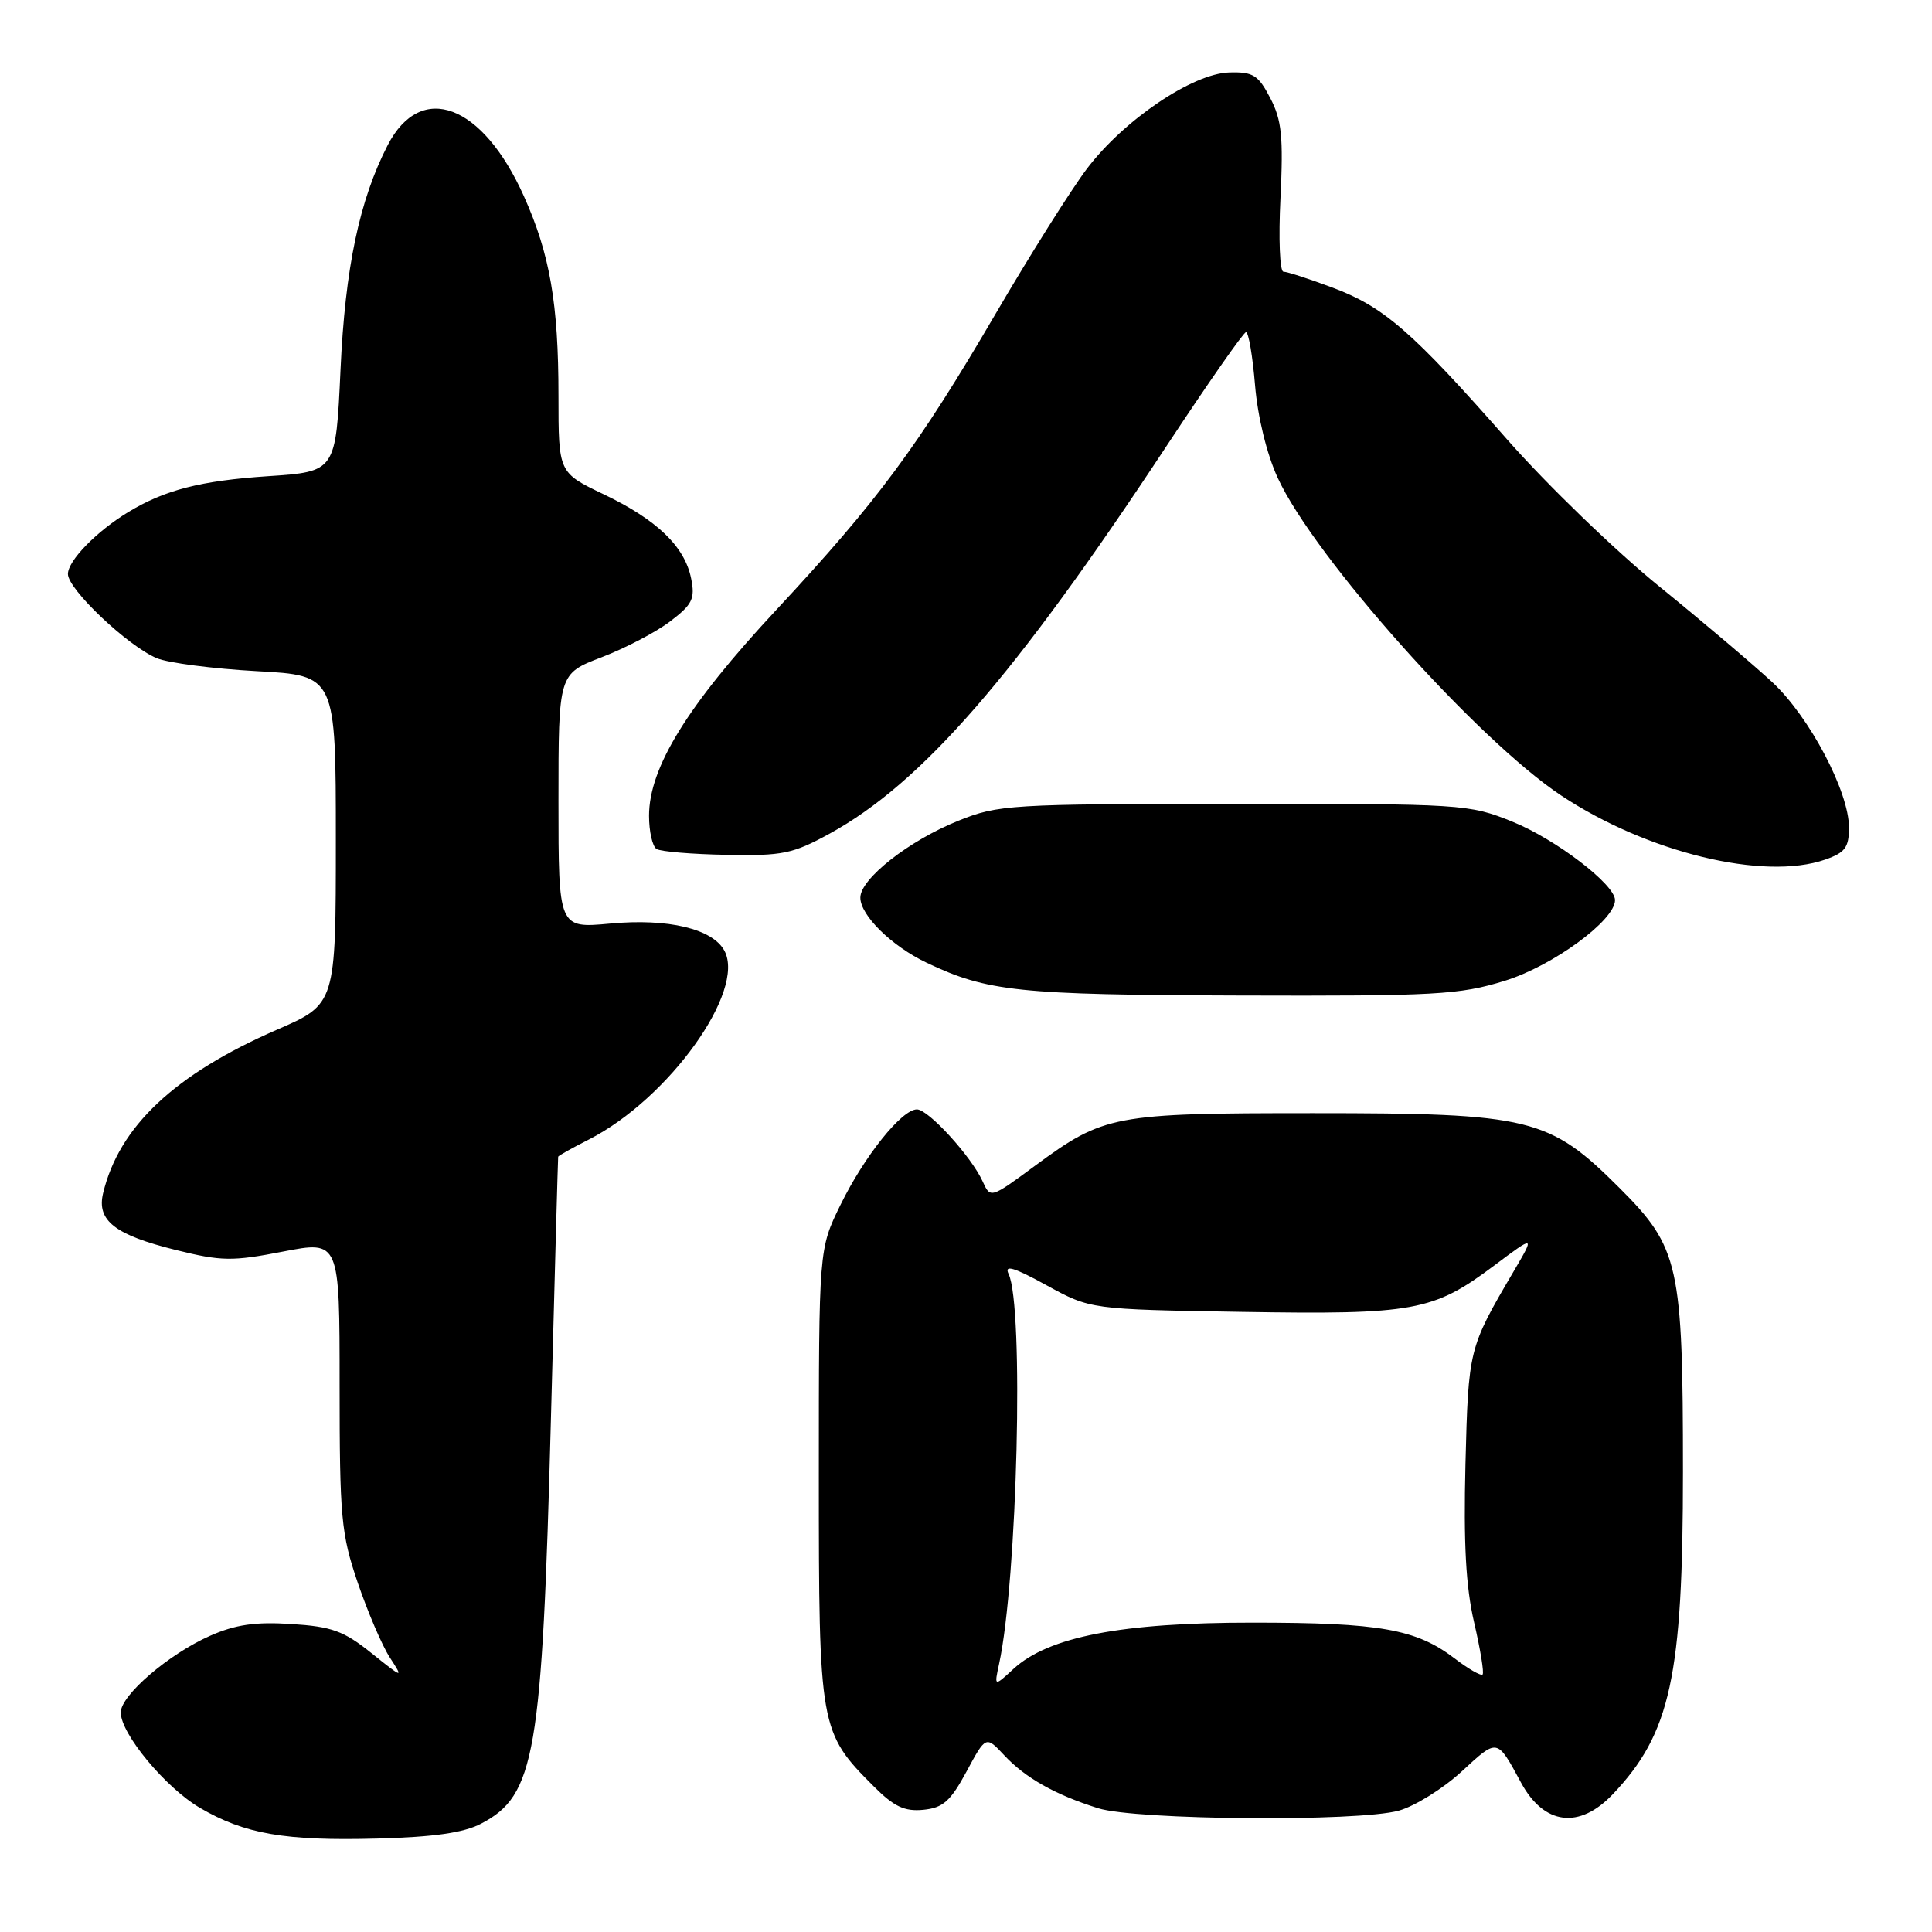 <?xml version="1.0" encoding="UTF-8" standalone="no"?>
<!DOCTYPE svg PUBLIC "-//W3C//DTD SVG 1.1//EN" "http://www.w3.org/Graphics/SVG/1.1/DTD/svg11.dtd" >
<svg xmlns="http://www.w3.org/2000/svg" xmlns:xlink="http://www.w3.org/1999/xlink" version="1.1" viewBox="0 0 256 256">
 <g >
 <path fill="currentColor"
d=" M 63.74 241.65 C 70.91 237.91 71.83 232.56 73.00 188.00 C 73.50 169.03 73.93 153.40 73.96 153.27 C 73.98 153.14 75.82 152.11 78.05 150.98 C 88.60 145.59 98.85 131.32 95.99 125.98 C 94.43 123.07 88.52 121.66 80.84 122.38 C 74.00 123.01 74.00 123.01 74.00 106.15 C 74.00 89.28 74.00 89.28 79.72 87.09 C 82.87 85.88 86.97 83.74 88.82 82.32 C 91.75 80.09 92.12 79.33 91.58 76.66 C 90.73 72.41 87.05 68.87 79.98 65.49 C 74.00 62.63 74.00 62.63 74.00 52.45 C 74.00 40.21 72.87 33.68 69.41 25.98 C 63.93 13.76 55.79 10.71 51.38 19.22 C 47.63 26.49 45.73 35.50 45.12 49.00 C 44.50 62.50 44.50 62.50 35.50 63.10 C 26.58 63.70 21.83 64.92 17.00 67.85 C 12.78 70.41 9.00 74.29 9.00 76.06 C 9.00 78.09 16.92 85.59 20.76 87.21 C 22.27 87.84 28.22 88.61 34.00 88.93 C 44.50 89.50 44.50 89.50 44.50 111.28 C 44.50 133.05 44.50 133.05 36.70 136.44 C 23.15 142.34 15.78 149.26 13.66 158.11 C 12.79 161.74 15.23 163.64 23.34 165.64 C 29.35 167.13 30.78 167.15 37.51 165.84 C 45.00 164.39 45.00 164.39 45.00 183.52 C 45.00 201.09 45.20 203.23 47.40 209.71 C 48.72 213.59 50.63 218.05 51.65 219.62 C 53.48 222.44 53.45 222.43 49.20 219.03 C 45.54 216.10 43.97 215.53 38.59 215.19 C 33.83 214.88 31.19 215.27 27.84 216.75 C 22.36 219.17 16.00 224.63 16.00 226.91 C 16.00 229.73 21.92 236.87 26.49 239.55 C 32.42 243.02 37.75 243.95 50.00 243.62 C 57.48 243.42 61.43 242.86 63.74 241.65 Z  M 185.35 239.92 C 187.47 239.33 191.22 237.00 193.68 234.73 C 198.48 230.31 198.33 230.28 201.55 236.22 C 204.59 241.83 209.26 242.42 213.70 237.75 C 221.36 229.68 223.00 222.15 223.00 195.00 C 223.00 167.61 222.49 165.30 214.62 157.44 C 205.26 148.09 202.86 147.50 174.00 147.50 C 147.51 147.50 146.30 147.73 137.13 154.48 C 131.24 158.82 131.24 158.82 130.20 156.53 C 128.69 153.22 123.01 147.00 121.50 147.00 C 119.49 147.00 114.54 153.18 111.37 159.65 C 108.50 165.50 108.50 165.50 108.50 195.50 C 108.50 228.97 108.60 229.53 115.78 236.71 C 118.46 239.39 119.85 240.05 122.34 239.81 C 124.96 239.55 125.94 238.68 128.07 234.74 C 130.63 229.98 130.63 229.98 133.07 232.59 C 135.86 235.58 139.79 237.80 145.50 239.60 C 150.51 241.18 179.95 241.42 185.35 239.92 Z  M 199.39 129.96 C 205.74 128.00 214.00 121.96 214.00 119.27 C 214.00 117.20 206.13 111.19 200.38 108.87 C 194.63 106.55 193.81 106.50 163.50 106.52 C 133.84 106.53 132.26 106.63 127.00 108.75 C 120.45 111.38 114.00 116.44 114.00 118.94 C 114.00 121.29 118.16 125.37 122.79 127.57 C 130.84 131.39 134.90 131.82 164.14 131.91 C 190.30 131.99 193.36 131.82 199.39 129.96 Z  M 241.85 113.90 C 244.49 112.98 245.00 112.29 245.00 109.65 C 245.00 104.91 239.79 95.02 234.87 90.42 C 232.46 88.18 225.72 82.46 219.88 77.72 C 214.04 72.98 204.97 64.22 199.71 58.24 C 187.11 43.91 183.37 40.66 176.59 38.12 C 173.48 36.95 170.53 36.00 170.06 36.00 C 169.58 36.00 169.40 31.61 169.67 26.25 C 170.06 18.13 169.84 15.91 168.32 13.00 C 166.73 9.94 166.05 9.51 162.89 9.60 C 158.00 9.74 148.88 15.92 143.99 22.40 C 141.88 25.21 136.47 33.80 131.97 41.50 C 121.65 59.16 116.31 66.37 102.80 80.88 C 91.09 93.46 86.00 101.71 86.00 108.10 C 86.00 110.18 86.45 112.16 87.00 112.50 C 87.54 112.84 91.70 113.19 96.25 113.27 C 103.68 113.42 105.04 113.14 109.92 110.47 C 122.13 103.77 134.45 89.61 154.50 59.21 C 160.00 50.87 164.77 44.03 165.10 44.02 C 165.44 44.01 165.98 47.17 166.30 51.04 C 166.65 55.24 167.86 60.18 169.29 63.29 C 174.11 73.79 195.70 97.99 206.85 105.40 C 218.25 112.97 233.73 116.73 241.85 113.90 Z  M 132.38 220.50 C 134.81 209.30 135.70 173.06 133.64 168.80 C 133.04 167.54 134.35 167.93 138.66 170.30 C 144.50 173.50 144.50 173.50 164.50 173.83 C 187.36 174.21 189.92 173.74 197.95 167.72 C 203.41 163.63 203.41 163.63 200.51 168.56 C 194.60 178.62 194.57 178.77 194.18 194.00 C 193.92 204.53 194.23 210.28 195.33 214.99 C 196.16 218.57 196.67 221.67 196.45 221.88 C 196.23 222.10 194.56 221.14 192.73 219.74 C 187.64 215.86 182.85 215.01 165.98 215.01 C 148.61 215.00 138.94 216.87 134.30 221.13 C 131.73 223.50 131.73 223.50 132.38 220.50 Z "/>
</g>
</svg>